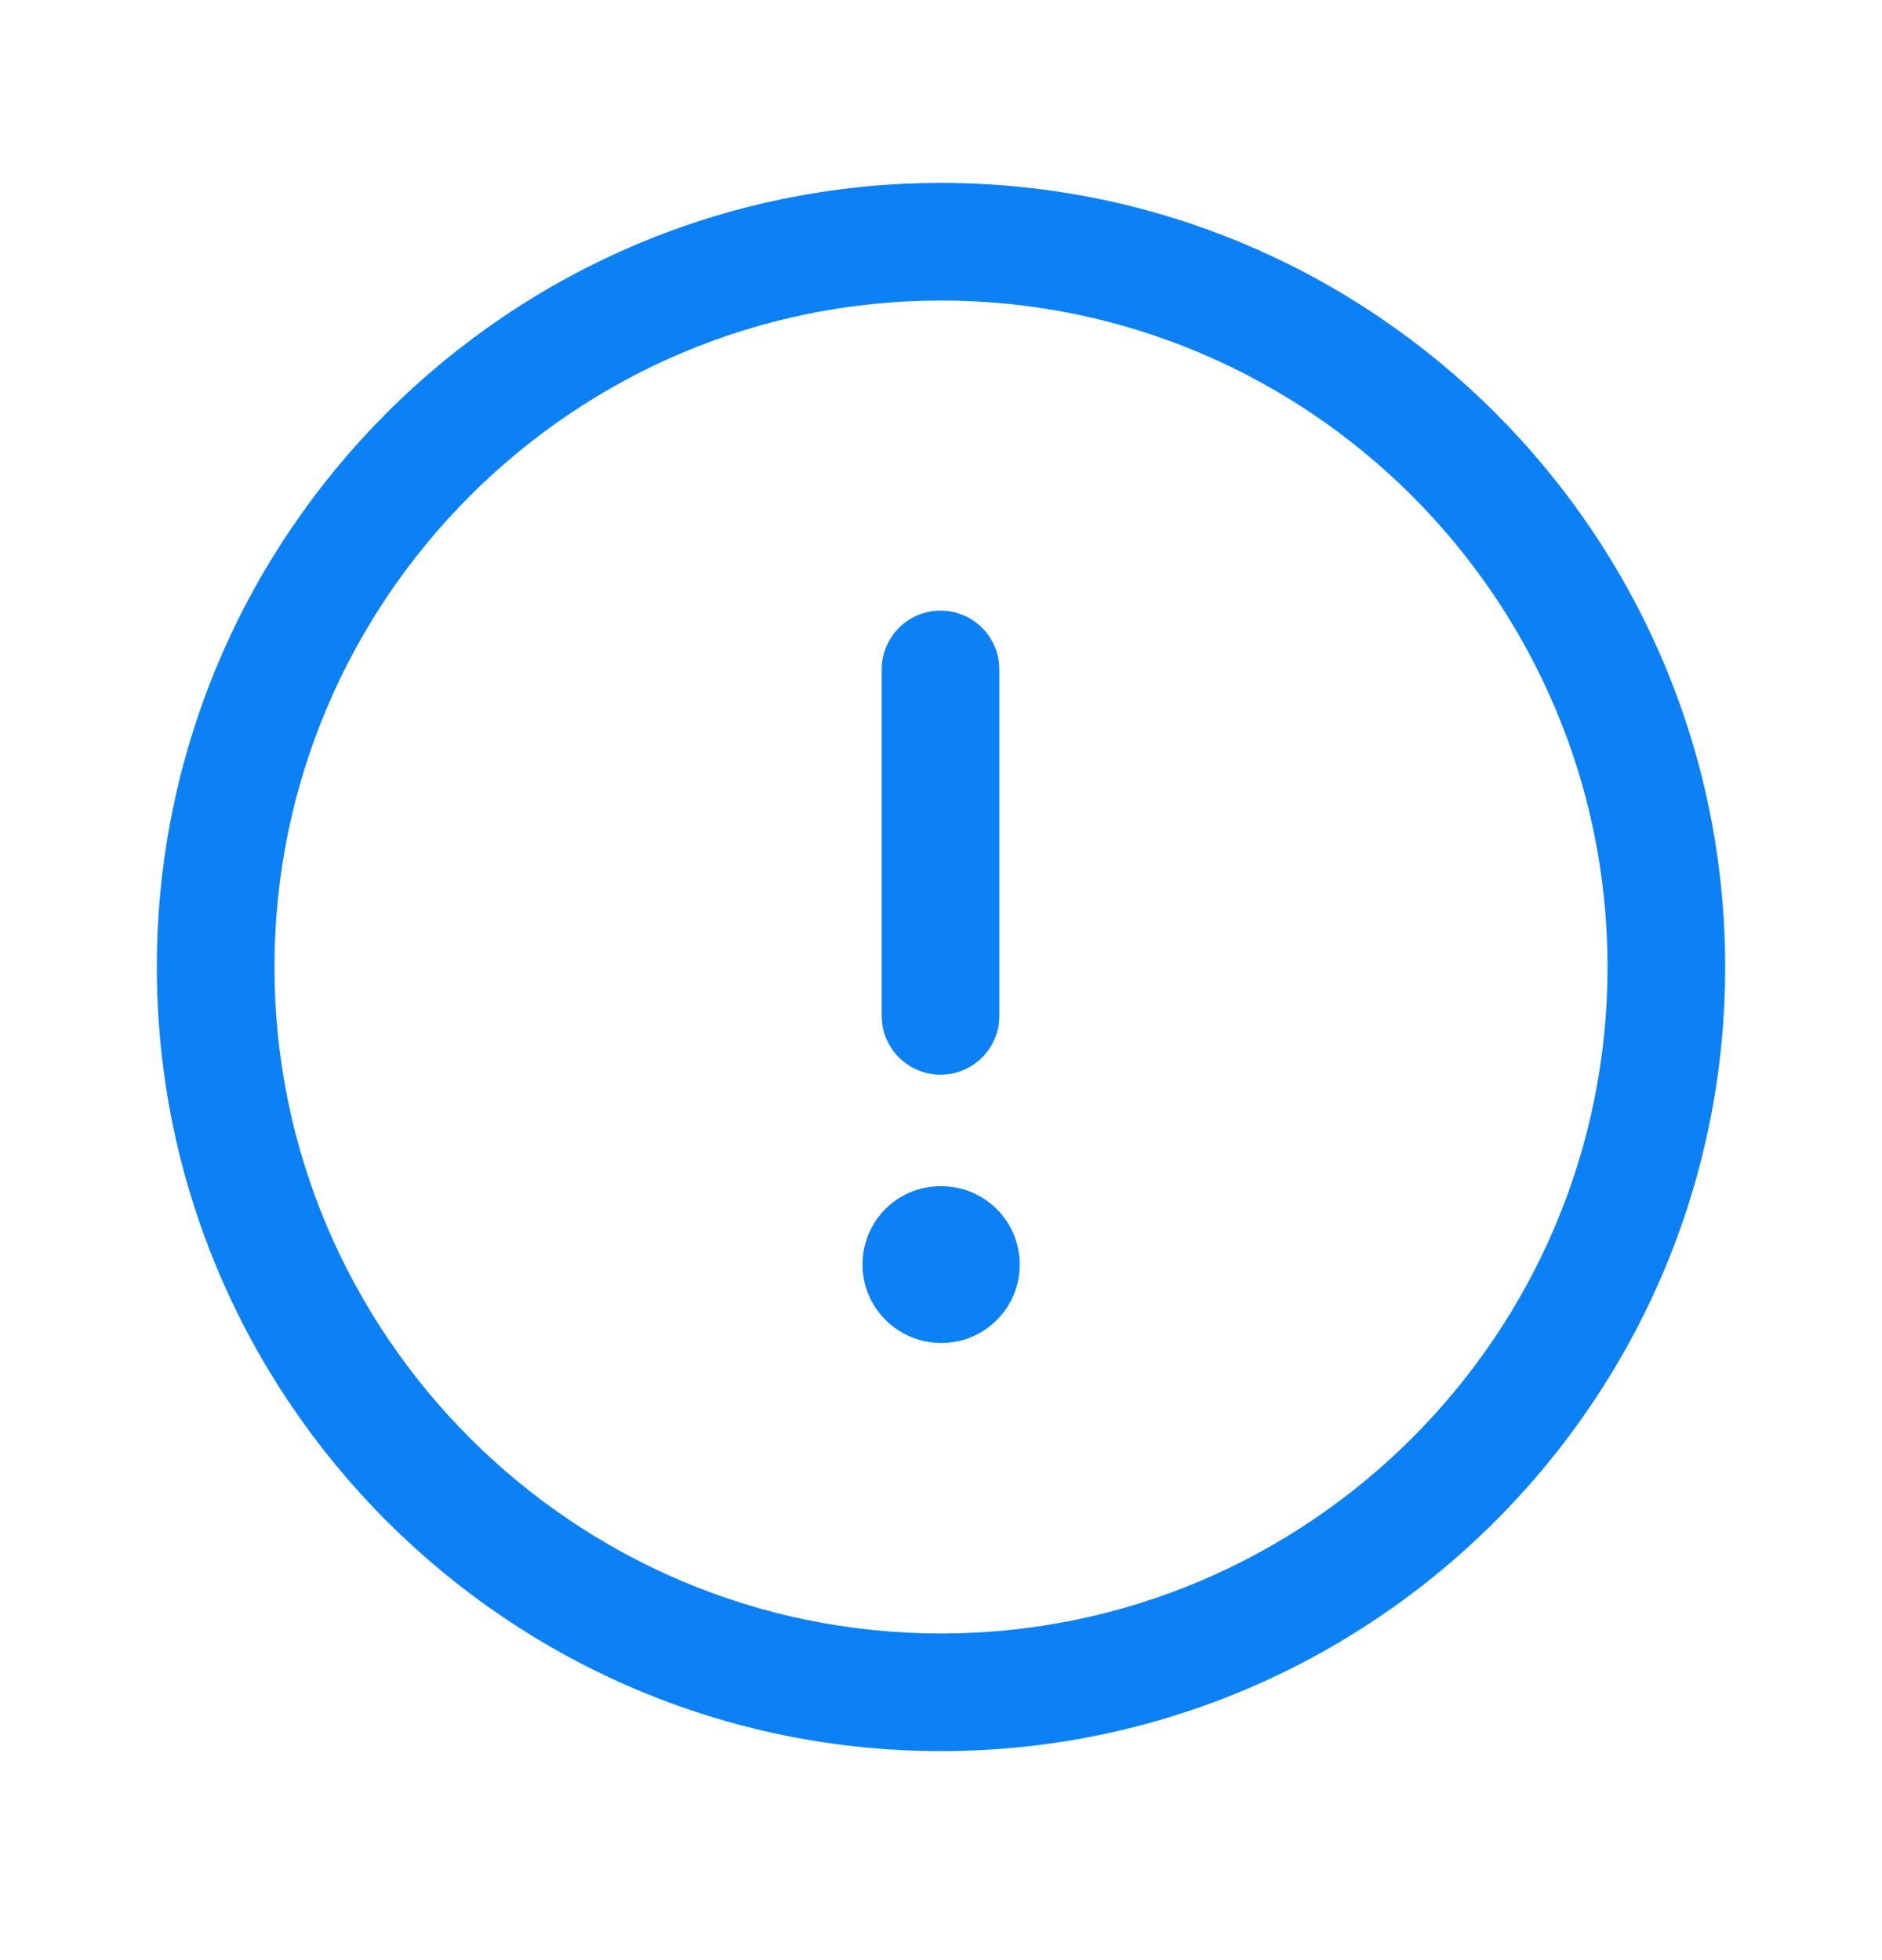 <svg width="24" height="25" viewBox="0 0 24 25" fill="none" xmlns="http://www.w3.org/2000/svg">
<path fill-rule="evenodd" clip-rule="evenodd" d="M12 3.833C7.313 3.833 3.5 7.646 3.5 12.334C3.5 17.02 7.313 20.834 12 20.834C16.687 20.834 20.5 17.02 20.5 12.334C20.5 7.646 16.687 3.833 12 3.833M12 22.334C6.486 22.334 2 17.848 2 12.334C2 6.819 6.486 2.333 12 2.333C17.514 2.333 22 6.819 22 12.334C22 17.848 17.514 22.334 12 22.334" fill="#0C81F6"/>
<path fill-rule="evenodd" clip-rule="evenodd" d="M11.994 13.707C11.58 13.707 11.244 13.371 11.244 12.957V8.538C11.244 8.124 11.58 7.788 11.994 7.788C12.408 7.788 12.744 8.124 12.744 8.538V12.957C12.744 13.371 12.408 13.707 11.994 13.707" fill="#0C81F6"/>
<path fill-rule="evenodd" clip-rule="evenodd" d="M12.004 17.129C11.451 17.129 10.999 16.682 10.999 16.129C10.999 15.576 11.442 15.129 11.994 15.129H12.004C12.557 15.129 13.004 15.576 13.004 16.129C13.004 16.682 12.557 17.129 12.004 17.129" fill="#0C81F6"/>
</svg>
